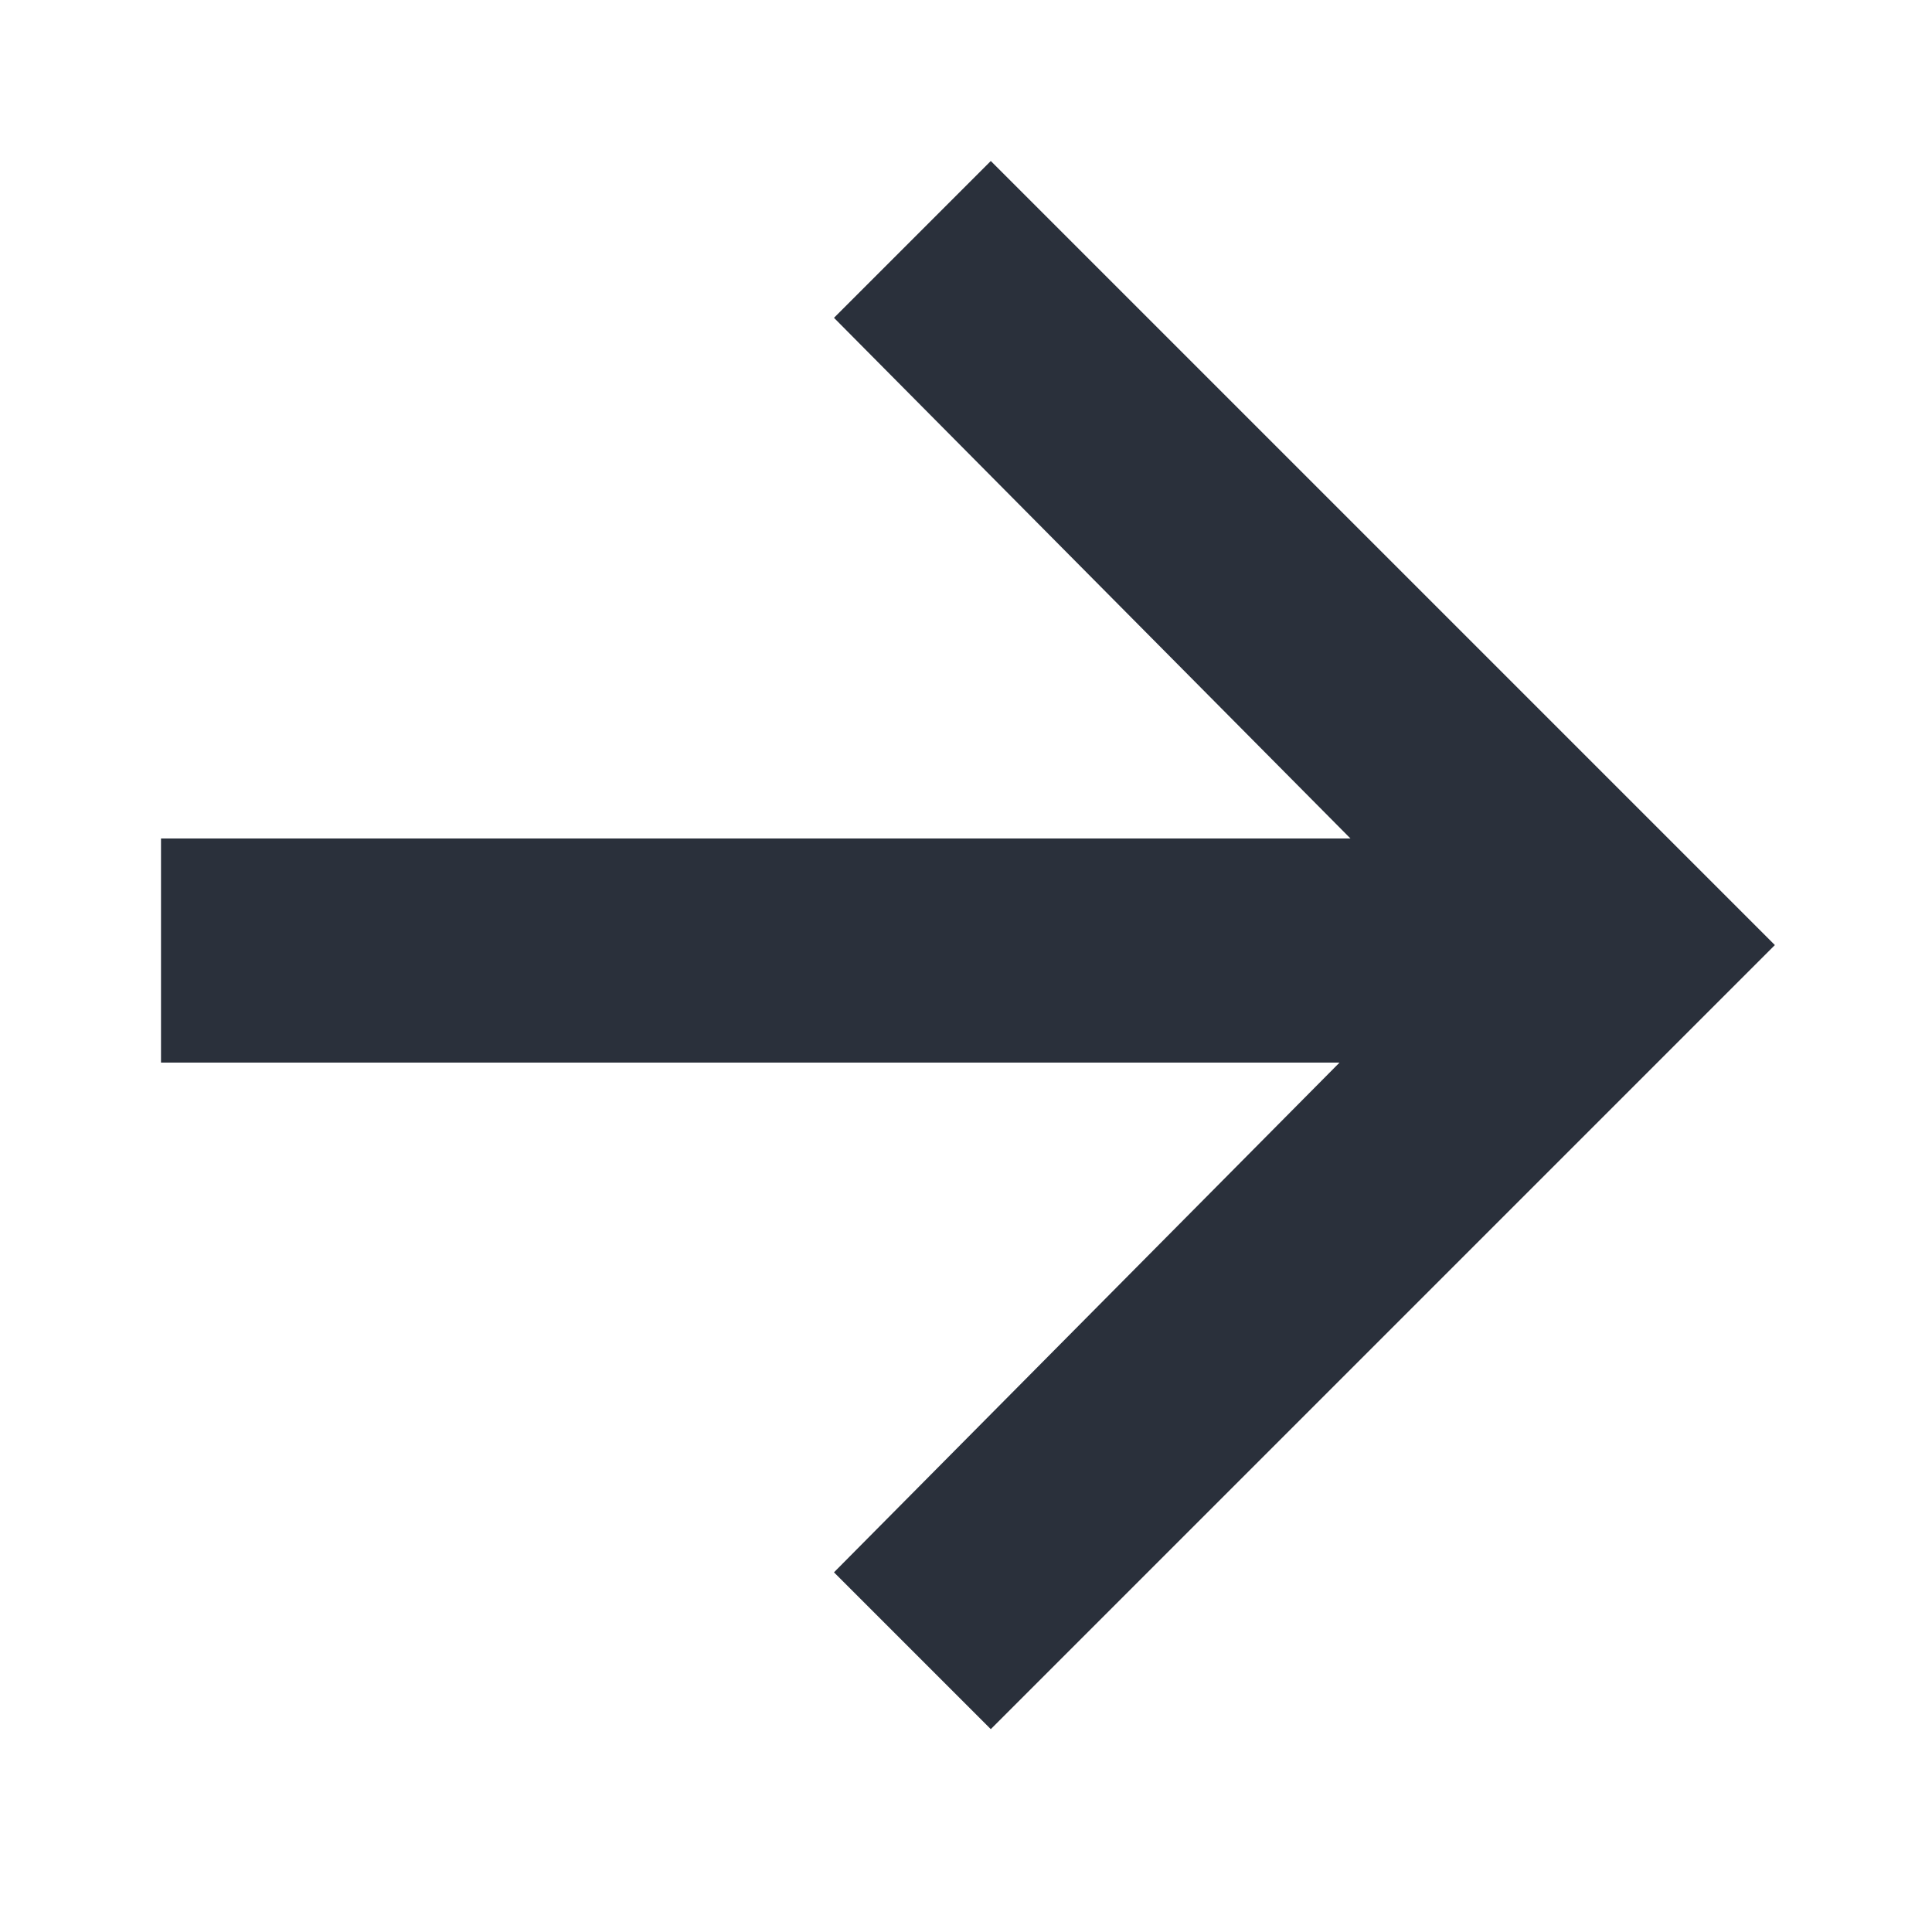 <svg fill='#2a303b' height='12' width='12' xmlns='http://www.w3.org/2000/svg'><path clip-rule='evenodd' d='M6.154 1l-.974.974 3.208 3.234H1V6.6h7.32L5.18 9.766l.974.974 4.87-4.87z' fill-rule='evenodd'/></svg>